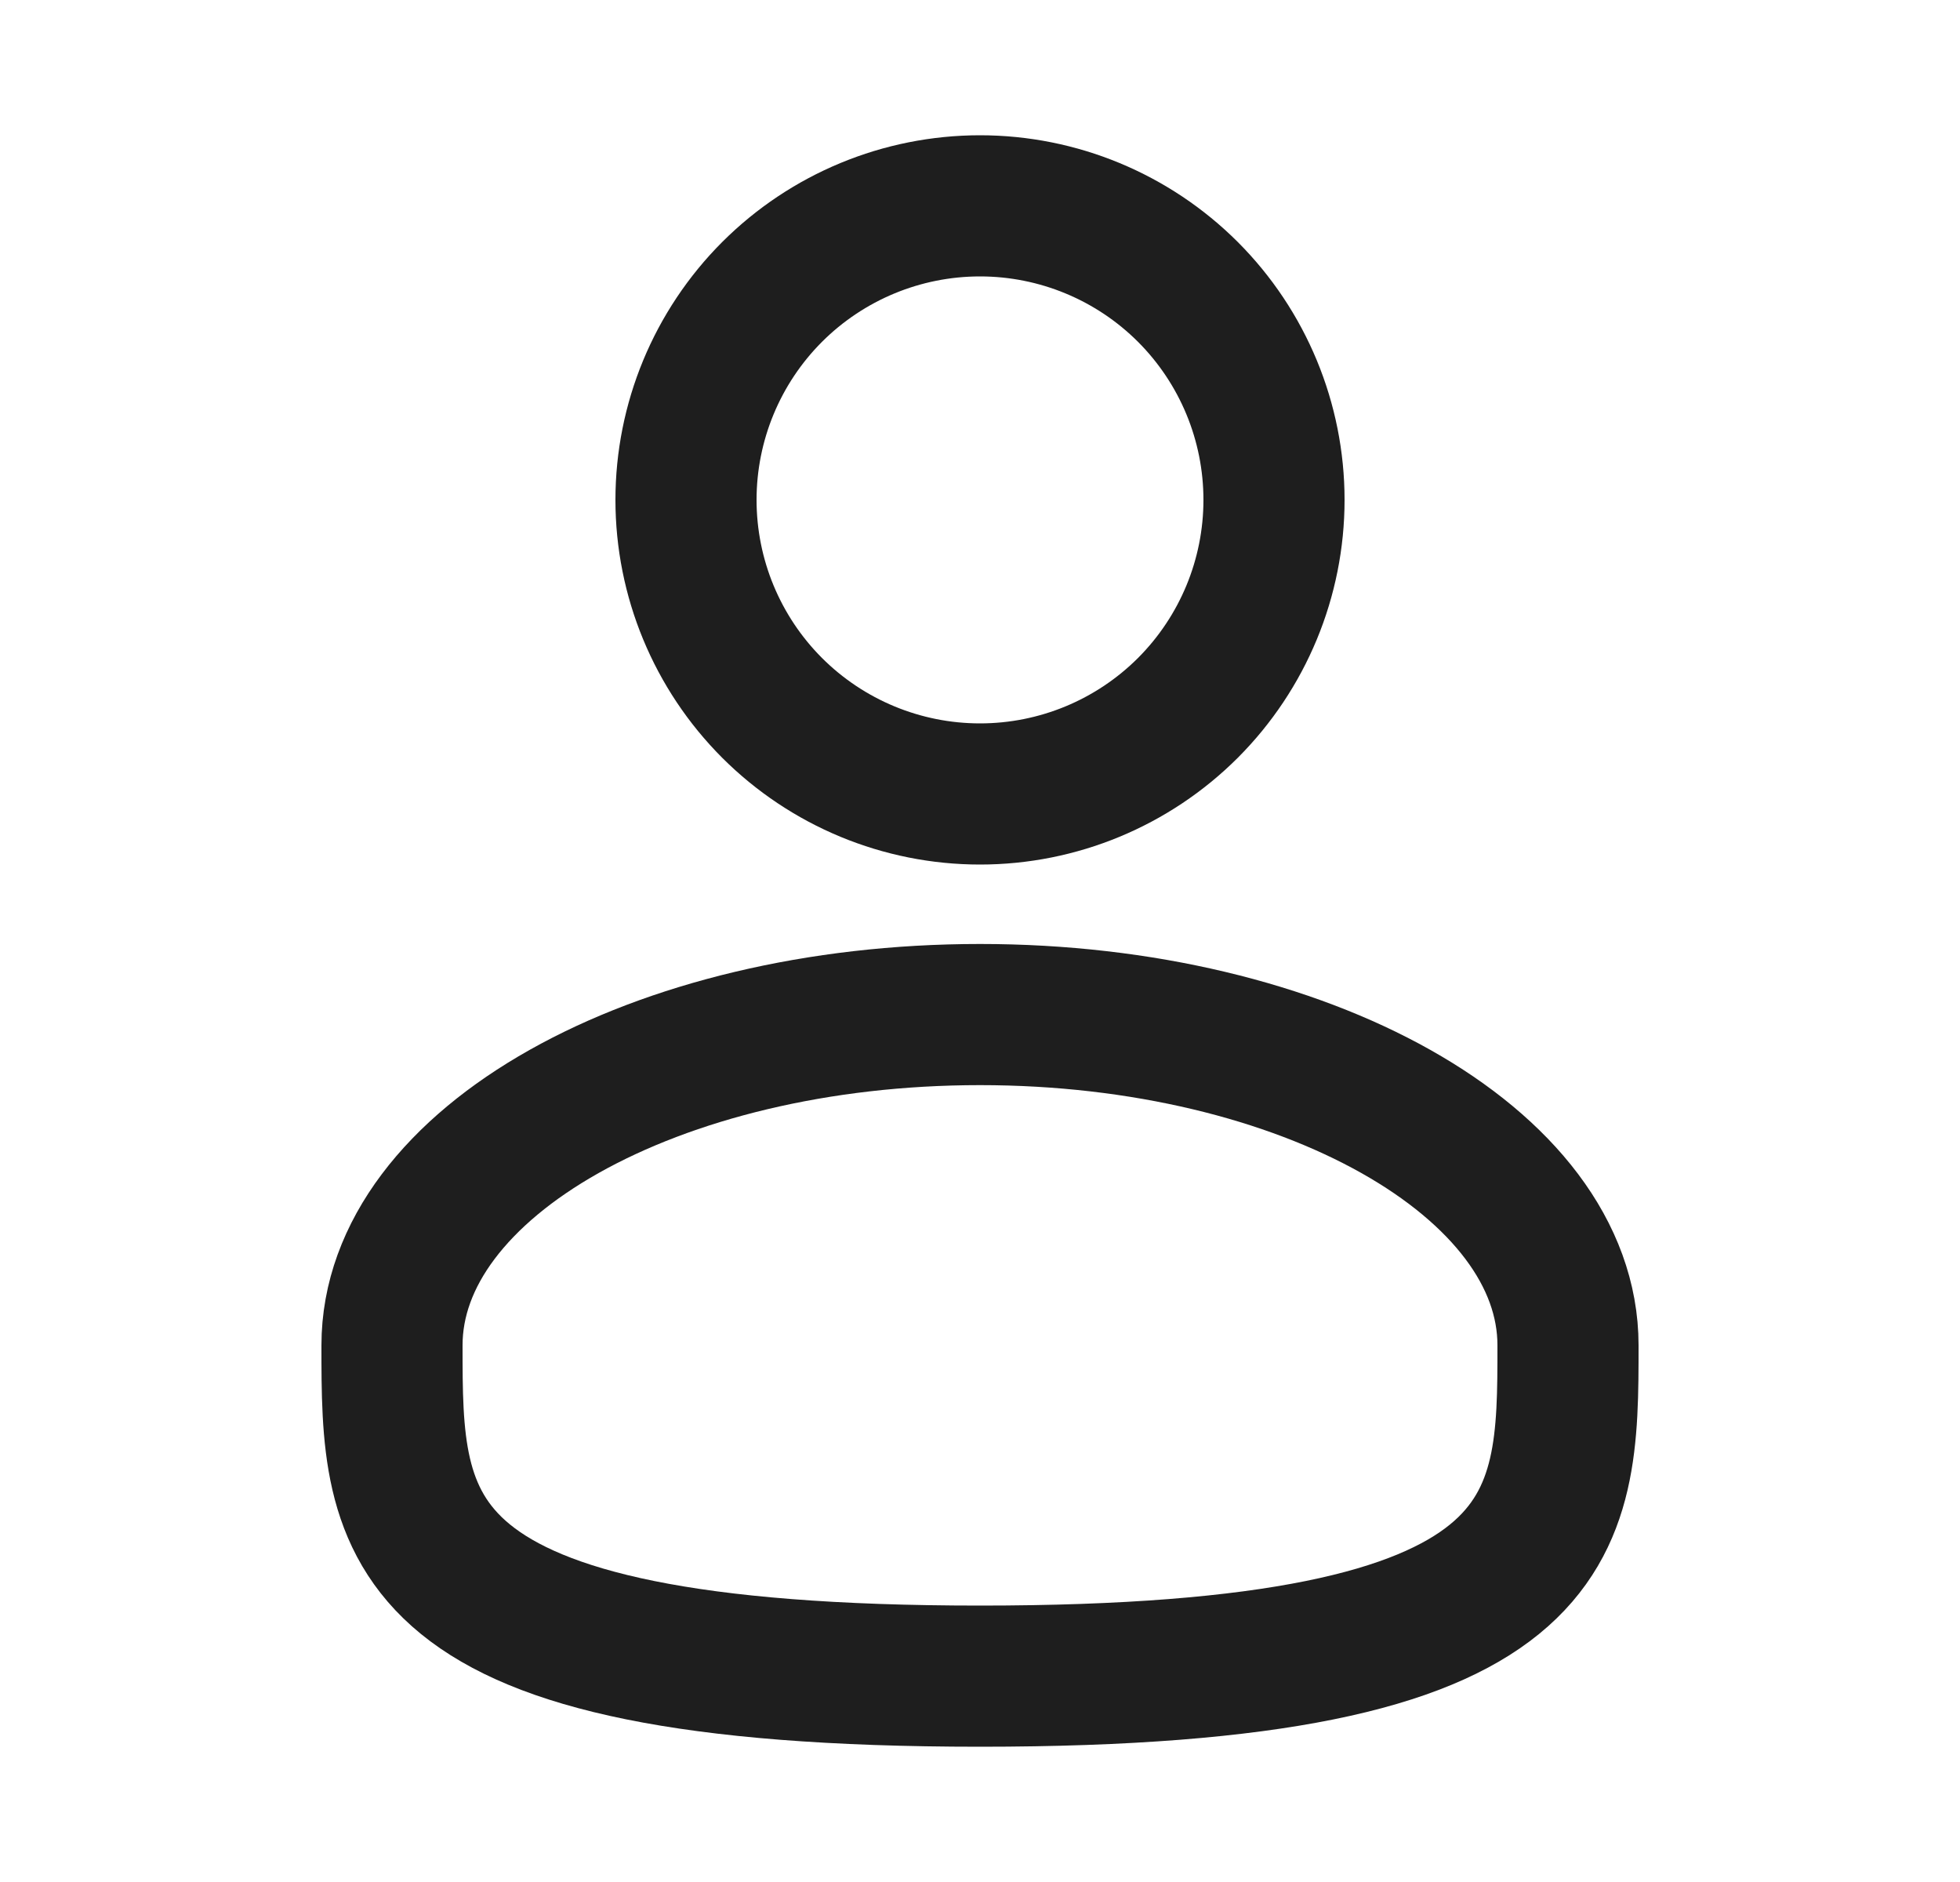 <svg width="25" height="24" viewBox="0 0 25 24" fill="none" xmlns="http://www.w3.org/2000/svg">
<path d="M8.75 6.375C8.75 7.37 9.145 8.323 9.848 9.027C10.552 9.73 11.505 10.125 12.5 10.125C13.495 10.125 14.448 9.73 15.152 9.027C15.855 8.323 16.25 7.37 16.25 6.375C16.25 5.38 15.855 4.427 15.152 3.723C14.448 3.02 13.495 2.625 12.5 2.625C11.505 2.625 10.552 3.02 9.848 3.723C9.145 4.427 8.75 5.38 8.75 6.375Z" stroke="#1E1E1E" stroke-width="1.8"/>
<path d="M20 17.156C20 19.486 20 21.375 12.5 21.375C5 21.375 5 19.486 5 17.156C5 14.826 8.358 12.938 12.5 12.938C16.642 12.938 20 14.826 20 17.156Z" stroke="#1E1E1E" stroke-width="1.8"/>
</svg>
